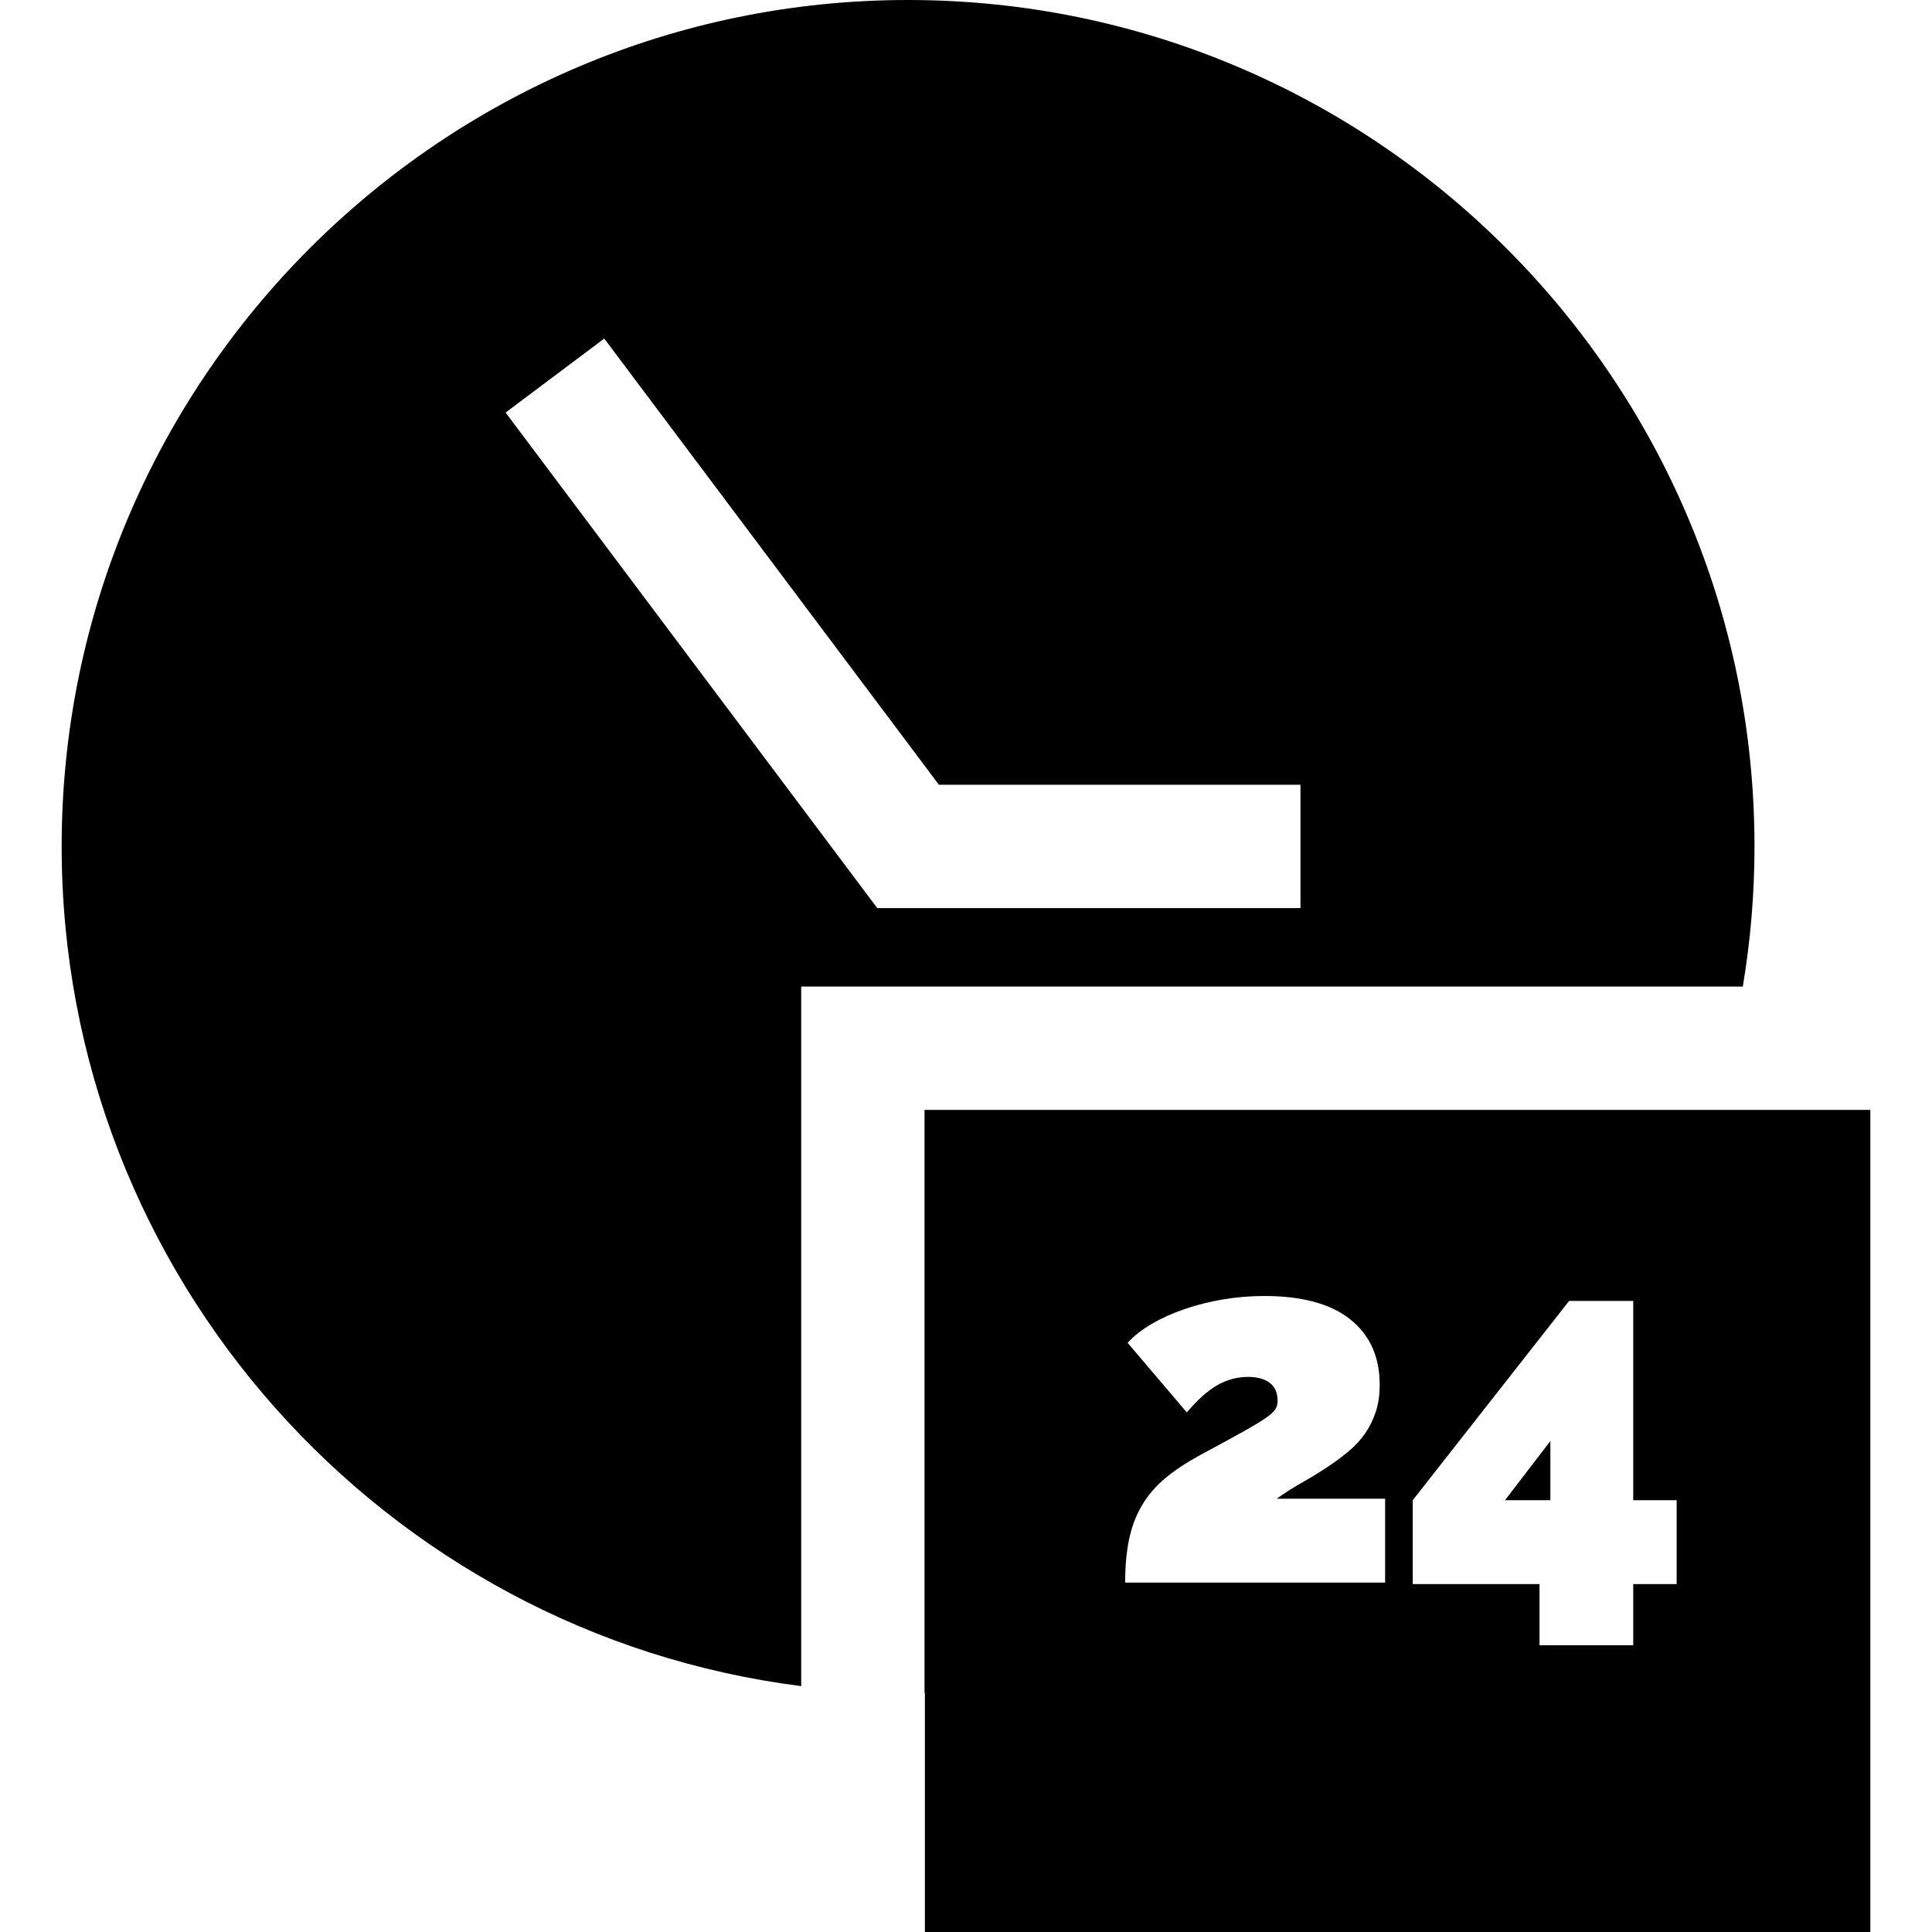 <?xml version="1.0" encoding="iso-8859-1"?>
<!-- Generator: Adobe Illustrator 19.0.0, SVG Export Plug-In . SVG Version: 6.00 Build 0)  -->
<svg version="1.1" id="Layer_1" xmlns="http://www.w3.org/2000/svg" xmlns:xlink="http://www.w3.org/1999/xlink" x="0px" y="0px"
	 viewBox="0 0 512 512" style="enable-background:new 0 0 512 512;" xml:space="preserve">
<g>
	<g>
		<polygon points="398.837,397.573 410.864,397.573 410.864,381.887 		"/>
	</g>
</g>
<g>
	<g>
		<path d="M245.106,294.128h-0.099v154.437c0.033-0.001,0.066,0,0.099-0.001V512H495.66V294.128H245.106z M367.071,419.404
			L367.071,419.404H298.18c0-4.357,0.346-8.191,1.046-11.504c0.696-3.312,1.83-6.295,3.399-8.955
			c1.569-2.657,3.595-5.033,6.079-7.124c2.484-2.092,5.556-4.138,9.216-6.144c4.706-2.526,8.432-4.552,11.177-6.079
			c2.745-1.524,4.814-2.766,6.209-3.726c1.393-0.958,2.288-1.765,2.68-2.418s0.588-1.373,0.588-2.157
			c0-2.178-0.698-3.791-2.092-4.837c-1.394-1.046-3.313-1.569-5.752-1.569c-2.876,0-5.6,0.742-8.17,2.222
			c-2.572,1.483-5.252,3.879-8.039,7.19l-15.687-18.432c1.655-1.83,3.791-3.508,6.405-5.033c2.614-1.524,5.511-2.831,8.693-3.922
			c3.18-1.089,6.556-1.938,10.131-2.549c3.572-0.609,7.232-0.915,10.981-0.915c10.021,0,17.625,2.071,22.811,6.209
			c5.184,4.141,7.778,9.914,7.778,17.321c0,2.703-0.35,5.098-1.046,7.19c-0.699,2.092-1.634,3.987-2.811,5.686
			s-2.594,3.247-4.249,4.641c-1.657,1.396-3.399,2.702-5.229,3.922c-2.179,1.483-4.468,2.899-6.863,4.249
			c-2.398,1.352-4.771,2.855-7.124,4.51h28.759V419.404z M444.329,419.796L444.329,419.796h-11.504v16.21h-24.837v-16.21h-33.596
			v-22.223l41.439-52.812h16.994v52.812h11.504V419.796z"/>
	</g>
</g>
<g>
	<g>
		<path d="M240.65,0C116.965,0,16.34,100.624,16.34,224.309c0,114.093,85.624,208.561,195.986,222.527v-185.39h32.78h216.761
			c2.022-12.084,3.092-24.488,3.092-37.137C464.959,100.624,364.335,0,240.65,0z M344.635,240.65H232.48l-98.488-131.318
			l26.145-19.609l88.684,118.246h95.815V240.65z"/>
	</g>
</g>
<g>
</g>
<g>
</g>
<g>
</g>
<g>
</g>
<g>
</g>
<g>
</g>
<g>
</g>
<g>
</g>
<g>
</g>
<g>
</g>
<g>
</g>
<g>
</g>
<g>
</g>
<g>
</g>
<g>
</g>
</svg>
